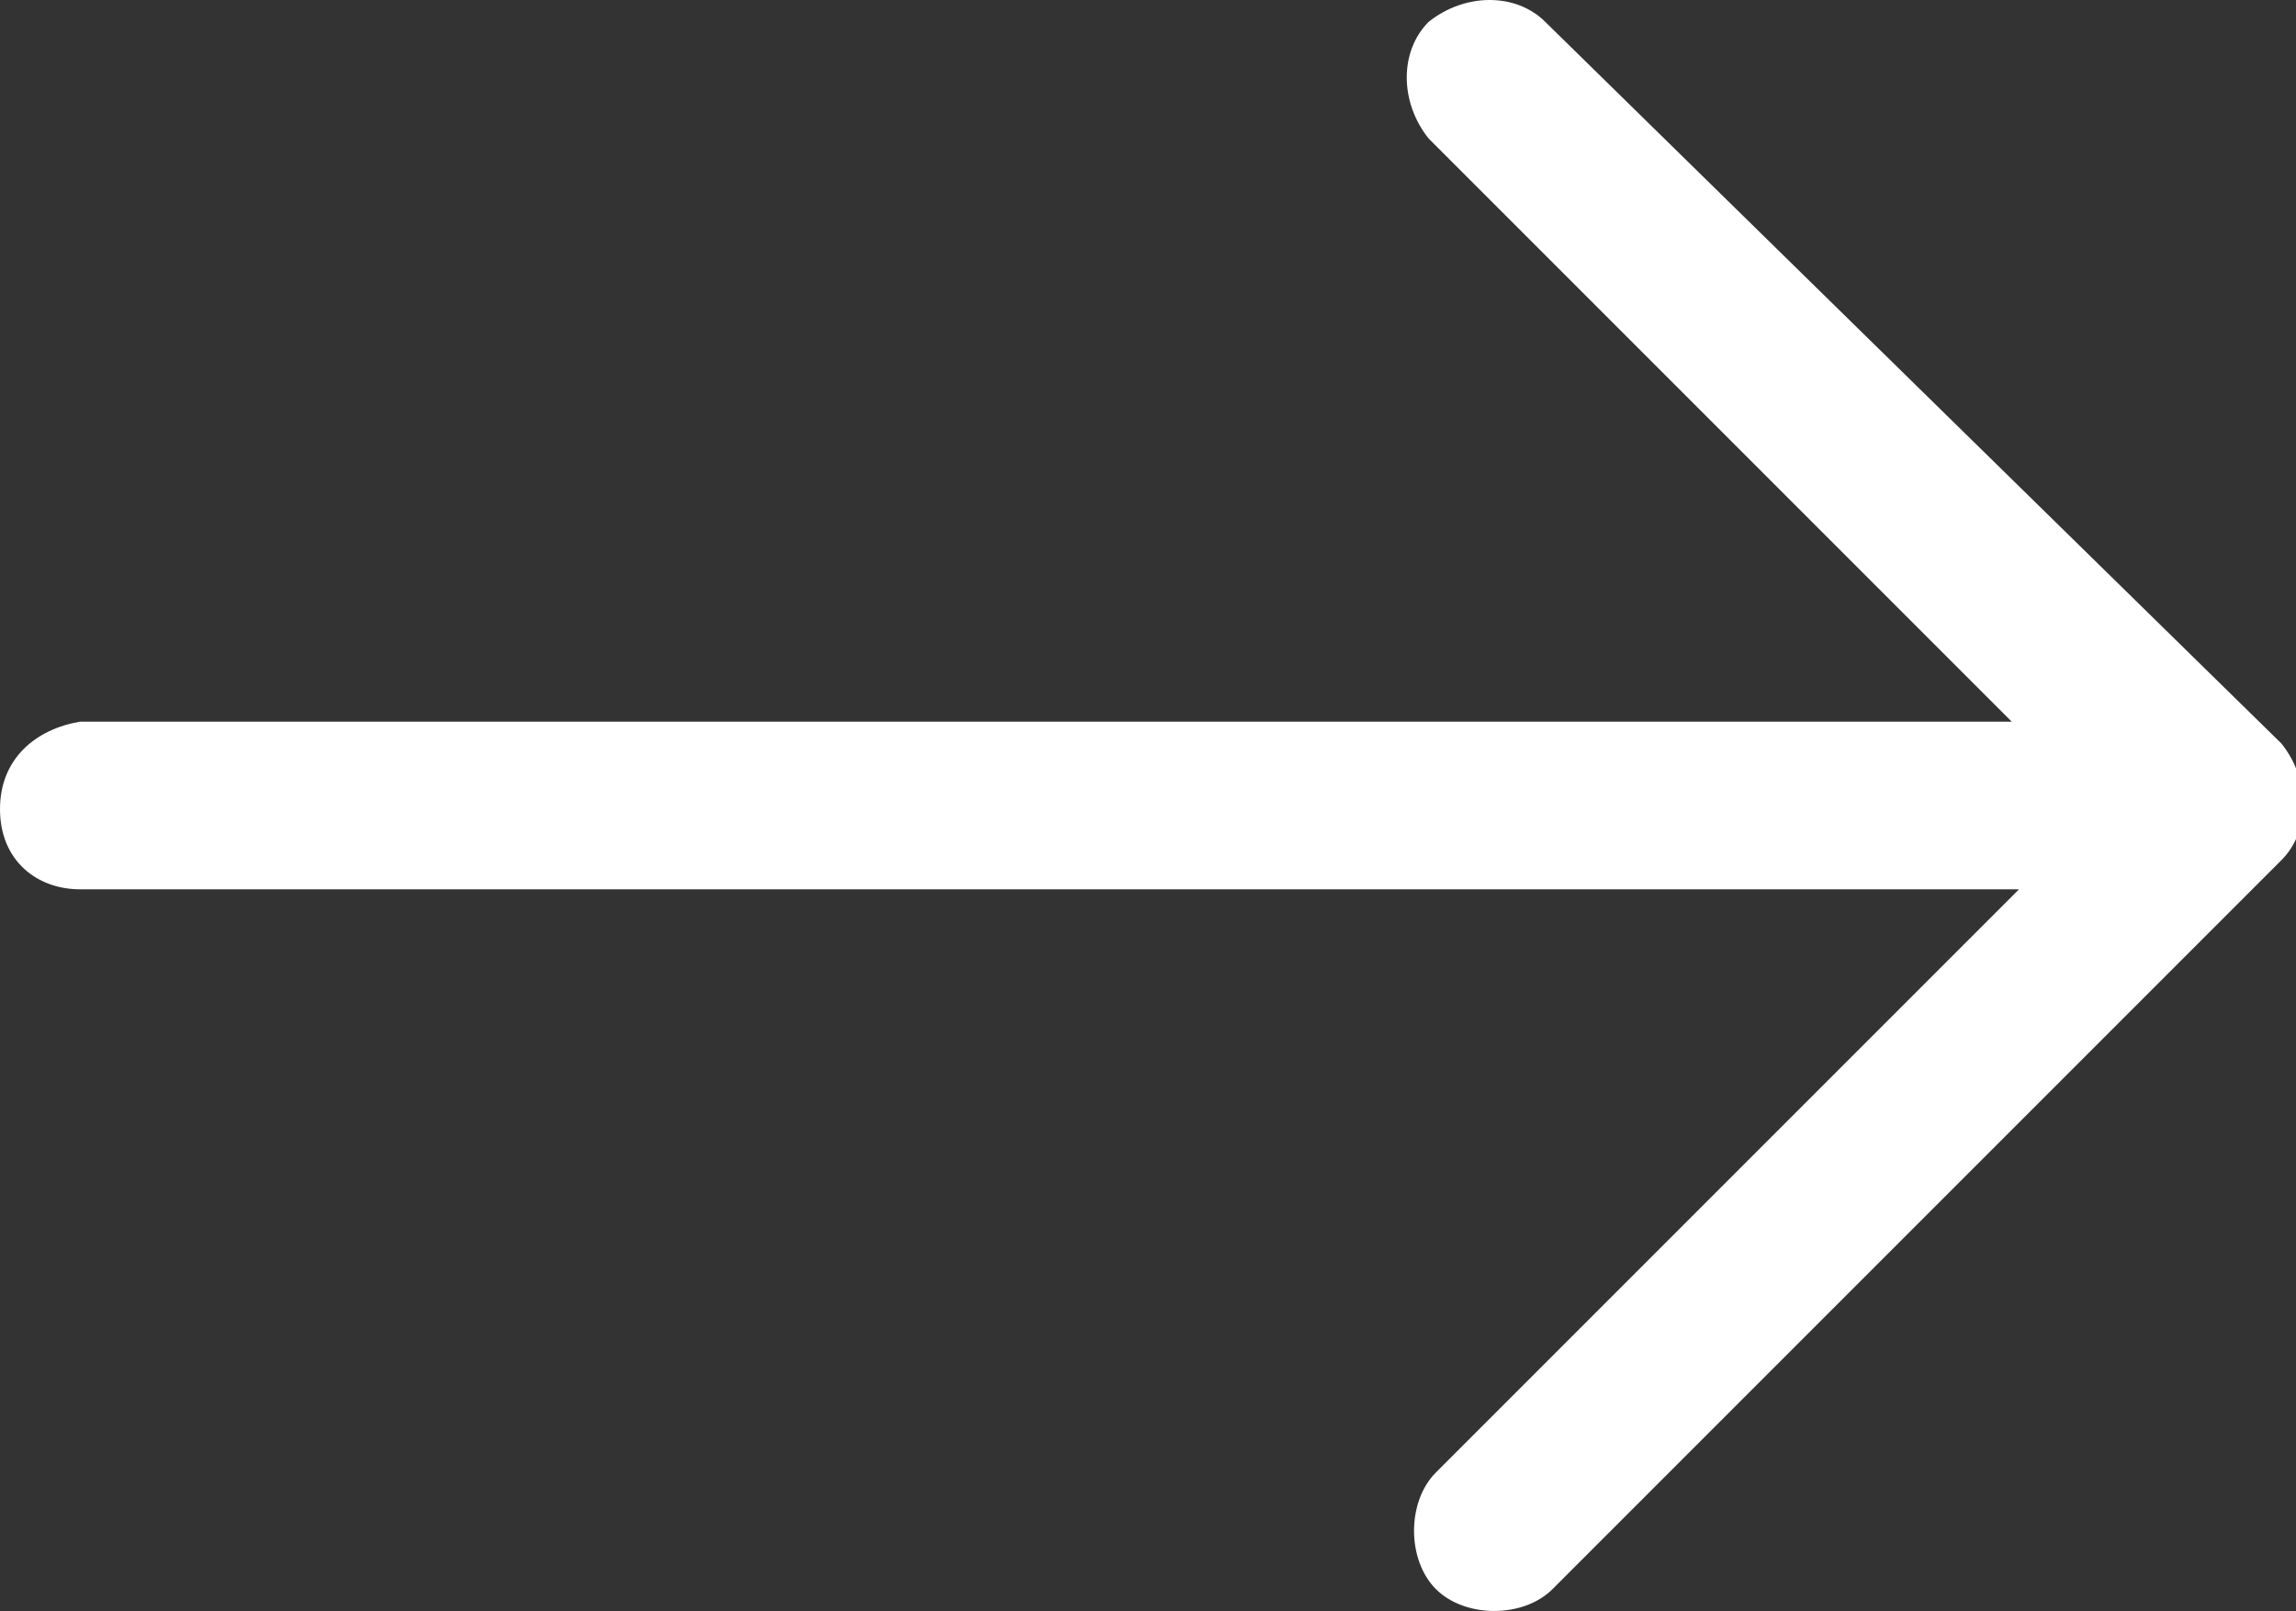 <?xml version="1.0" encoding="utf-8"?>
<!-- Generator: Adobe Illustrator 22.1.0, SVG Export Plug-In . SVG Version: 6.00 Build 0)  -->
<svg version="1.1" id="Capa_1" xmlns="http://www.w3.org/2000/svg" xmlns:xlink="http://www.w3.org/1999/xlink" x="0px" y="0px"
	 viewBox="0 0 31.5 22.1" style="enable-background:new 0 0 31.5 22.1;" xml:space="preserve">
<rect x="0" y="0" width="31.5" height="22.1" fill="#333333" stroke="none"/>
<style type="text/css">
	.st0{fill:#FFFFFF;}
</style>
<path class="st0" d="M21.2,0.3c-0.4-0.4-1.1-0.4-1.6,0c-0.4,0.4-0.4,1.1,0,1.6l8,8H1.1C0.5,10,0,10.4,0,11.1s0.5,1.1,1.1,1.1h26.6
	l-8,8c-0.4,0.4-0.4,1.2,0,1.6c0.4,0.4,1.2,0.4,1.6,0l10-10c0.4-0.4,0.4-1.1,0-1.6L21.2,0.3z"/>
</svg>
